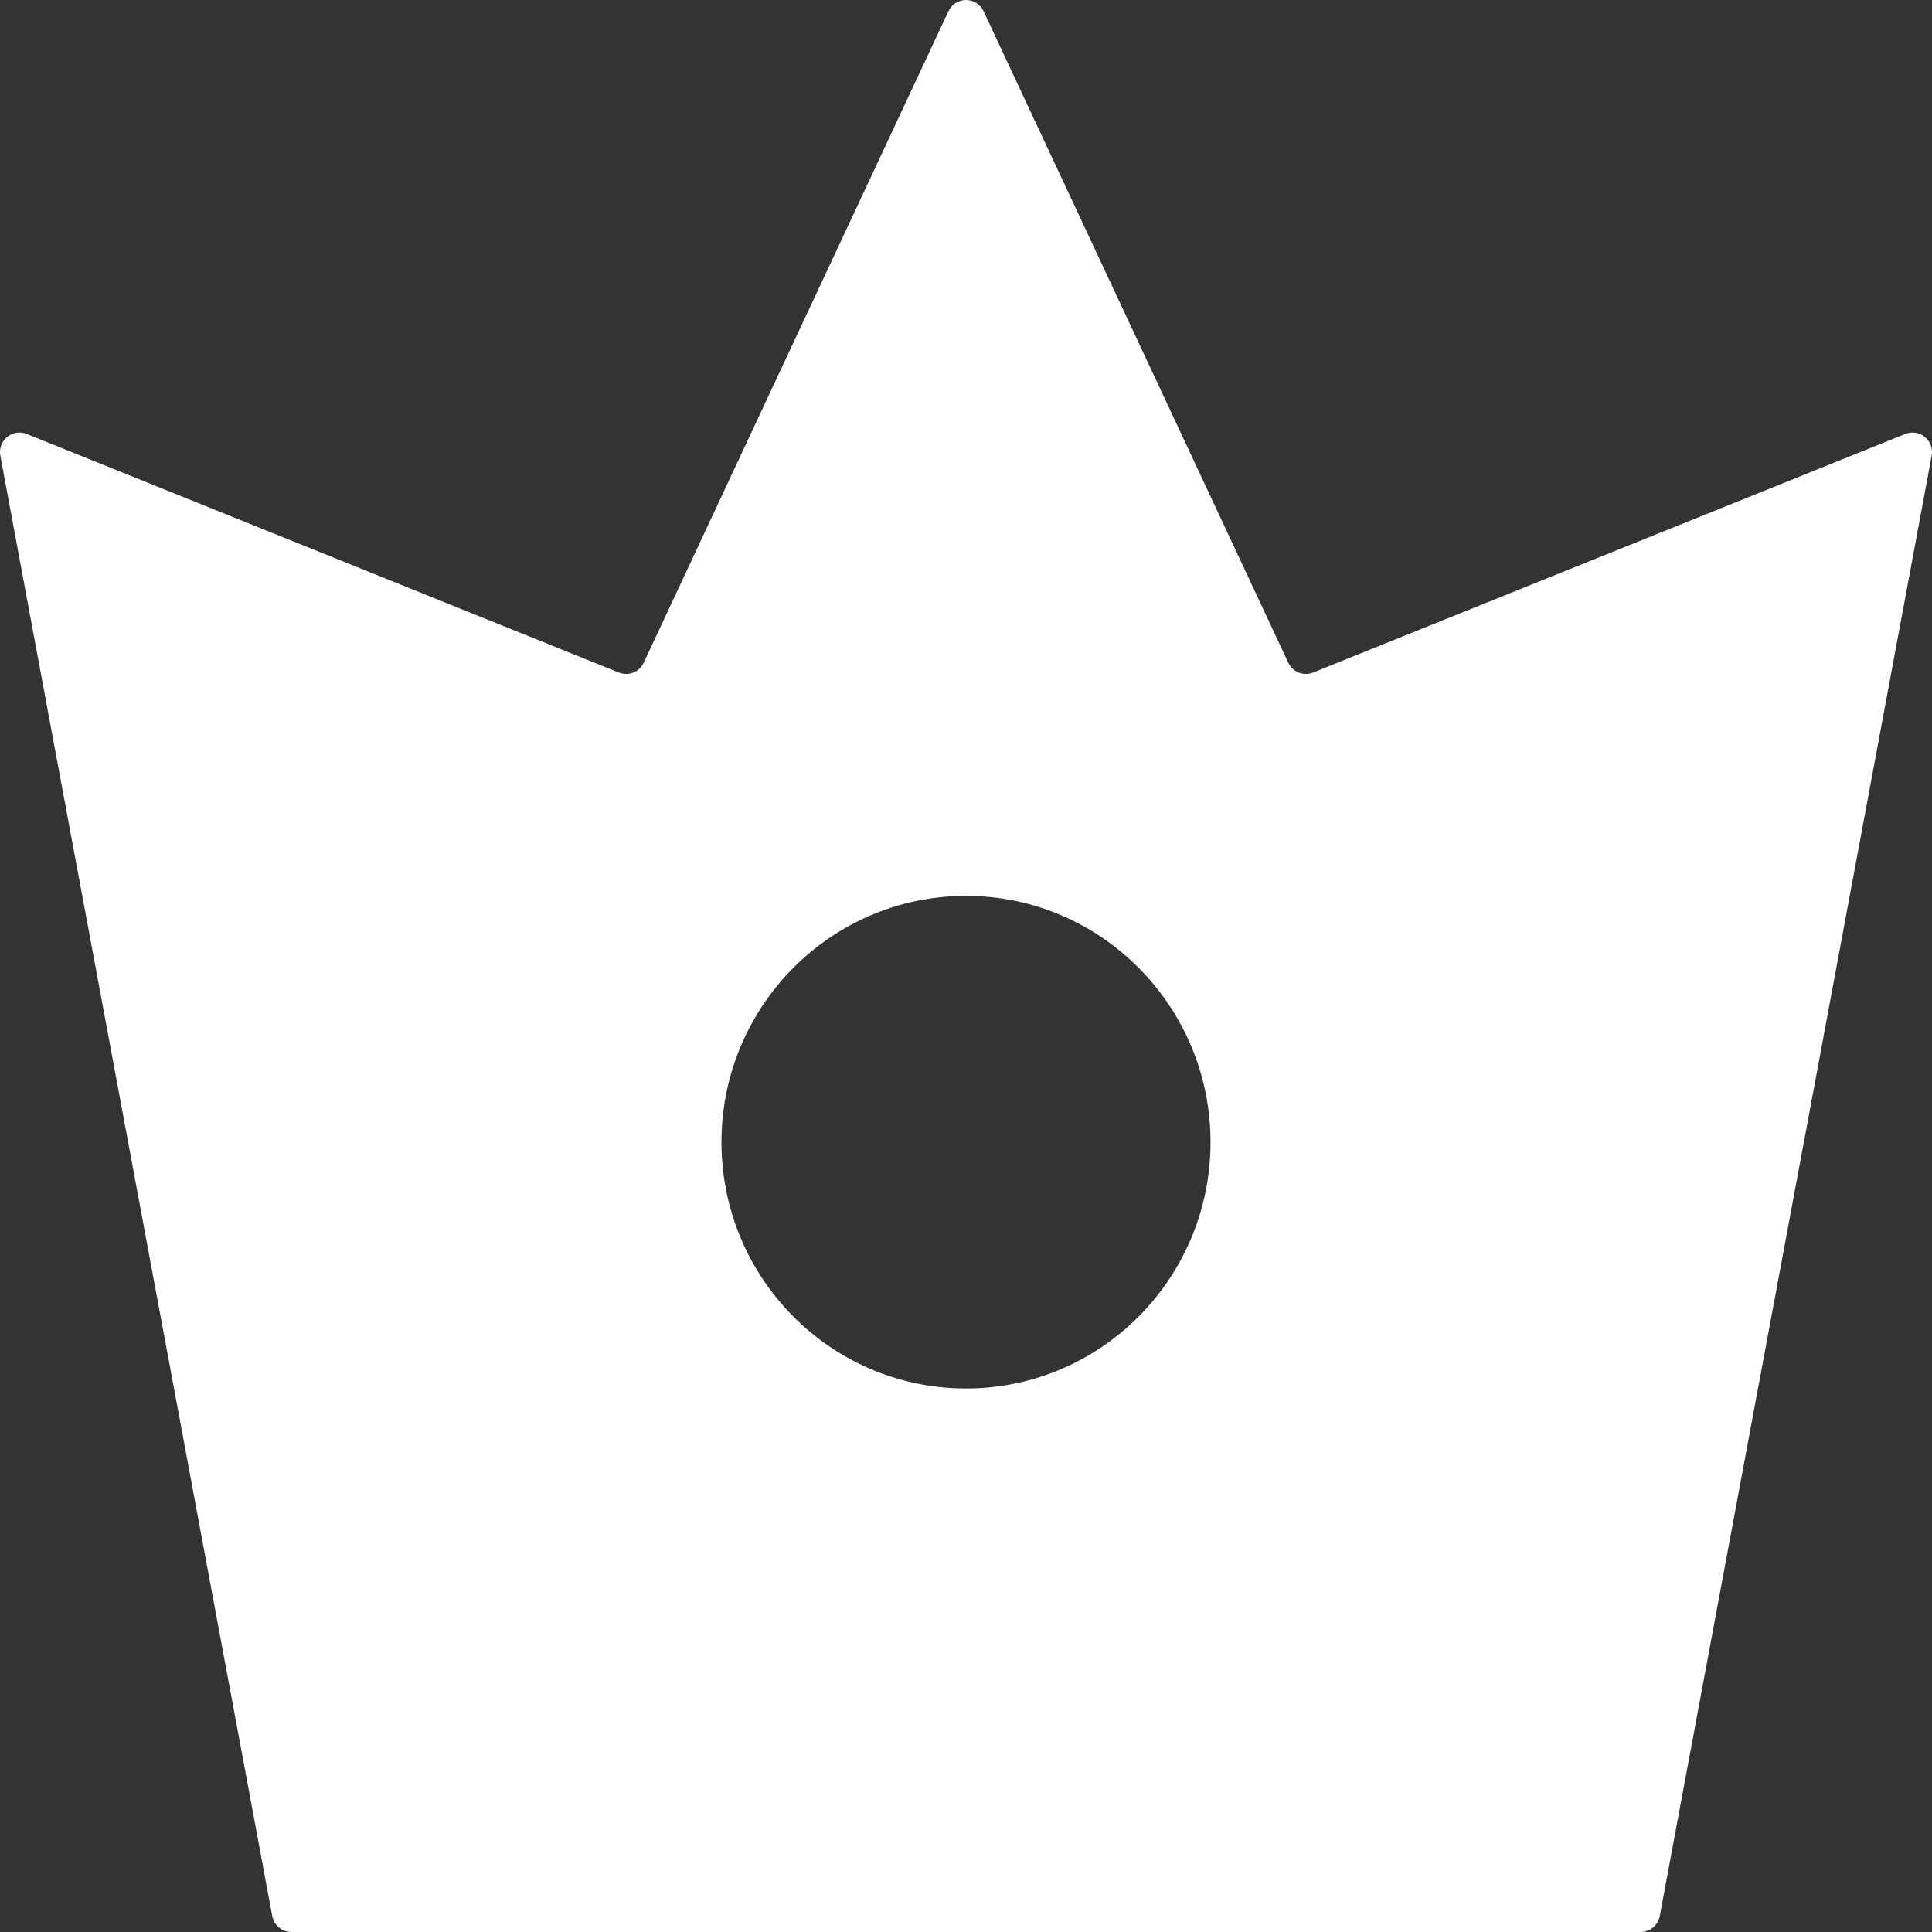 <?xml version="1.0" encoding="UTF-8" standalone="no"?>
<!DOCTYPE svg PUBLIC "-//W3C//DTD SVG 1.1//EN" "http://www.w3.org/Graphics/SVG/1.1/DTD/svg11.dtd">
<svg width="100%" height="100%" viewBox="0 0 100 100" version="1.1" xmlns="http://www.w3.org/2000/svg" xmlns:xlink="http://www.w3.org/1999/xlink" xml:space="preserve" xmlns:serif="http://www.serif.com/" style="fill-rule:evenodd;clip-rule:evenodd;stroke-linejoin:round;stroke-miterlimit:2;">
    <rect x="0" y="0" width="100" height="100" fill="#333333" stroke="none"/>
    <path d="M67.966,34.811C67.471,35.01 66.908,34.787 66.682,34.302C64.496,29.63 54.071,7.34 50.91,0.582C50.744,0.227 50.39,0 50,0C49.61,-0 49.256,0.227 49.09,0.582C45.929,7.34 35.504,29.63 33.318,34.302C33.092,34.787 32.529,35.01 32.034,34.811C27.569,33.012 7.399,24.886 1.38,22.461C1.039,22.324 0.651,22.385 0.367,22.619C0.084,22.854 -0.05,23.226 0.017,23.589C2.056,34.538 12.684,91.615 14.091,99.173C14.18,99.653 14.596,100 15.08,100C22.53,100 77.47,100 84.92,100C85.404,100 85.82,99.653 85.909,99.173C87.316,91.615 97.944,34.538 99.983,23.589C100.05,23.226 99.916,22.854 99.633,22.619C99.349,22.385 98.961,22.324 98.62,22.461C92.601,24.886 72.431,33.012 67.966,34.811ZM50,46.371C56.986,46.371 62.657,52.083 62.657,59.119C62.657,66.155 56.986,71.868 50,71.868C43.014,71.868 37.343,66.155 37.343,59.119C37.343,52.083 43.014,46.371 50,46.371Z" style="fill:white;"/>
</svg>
